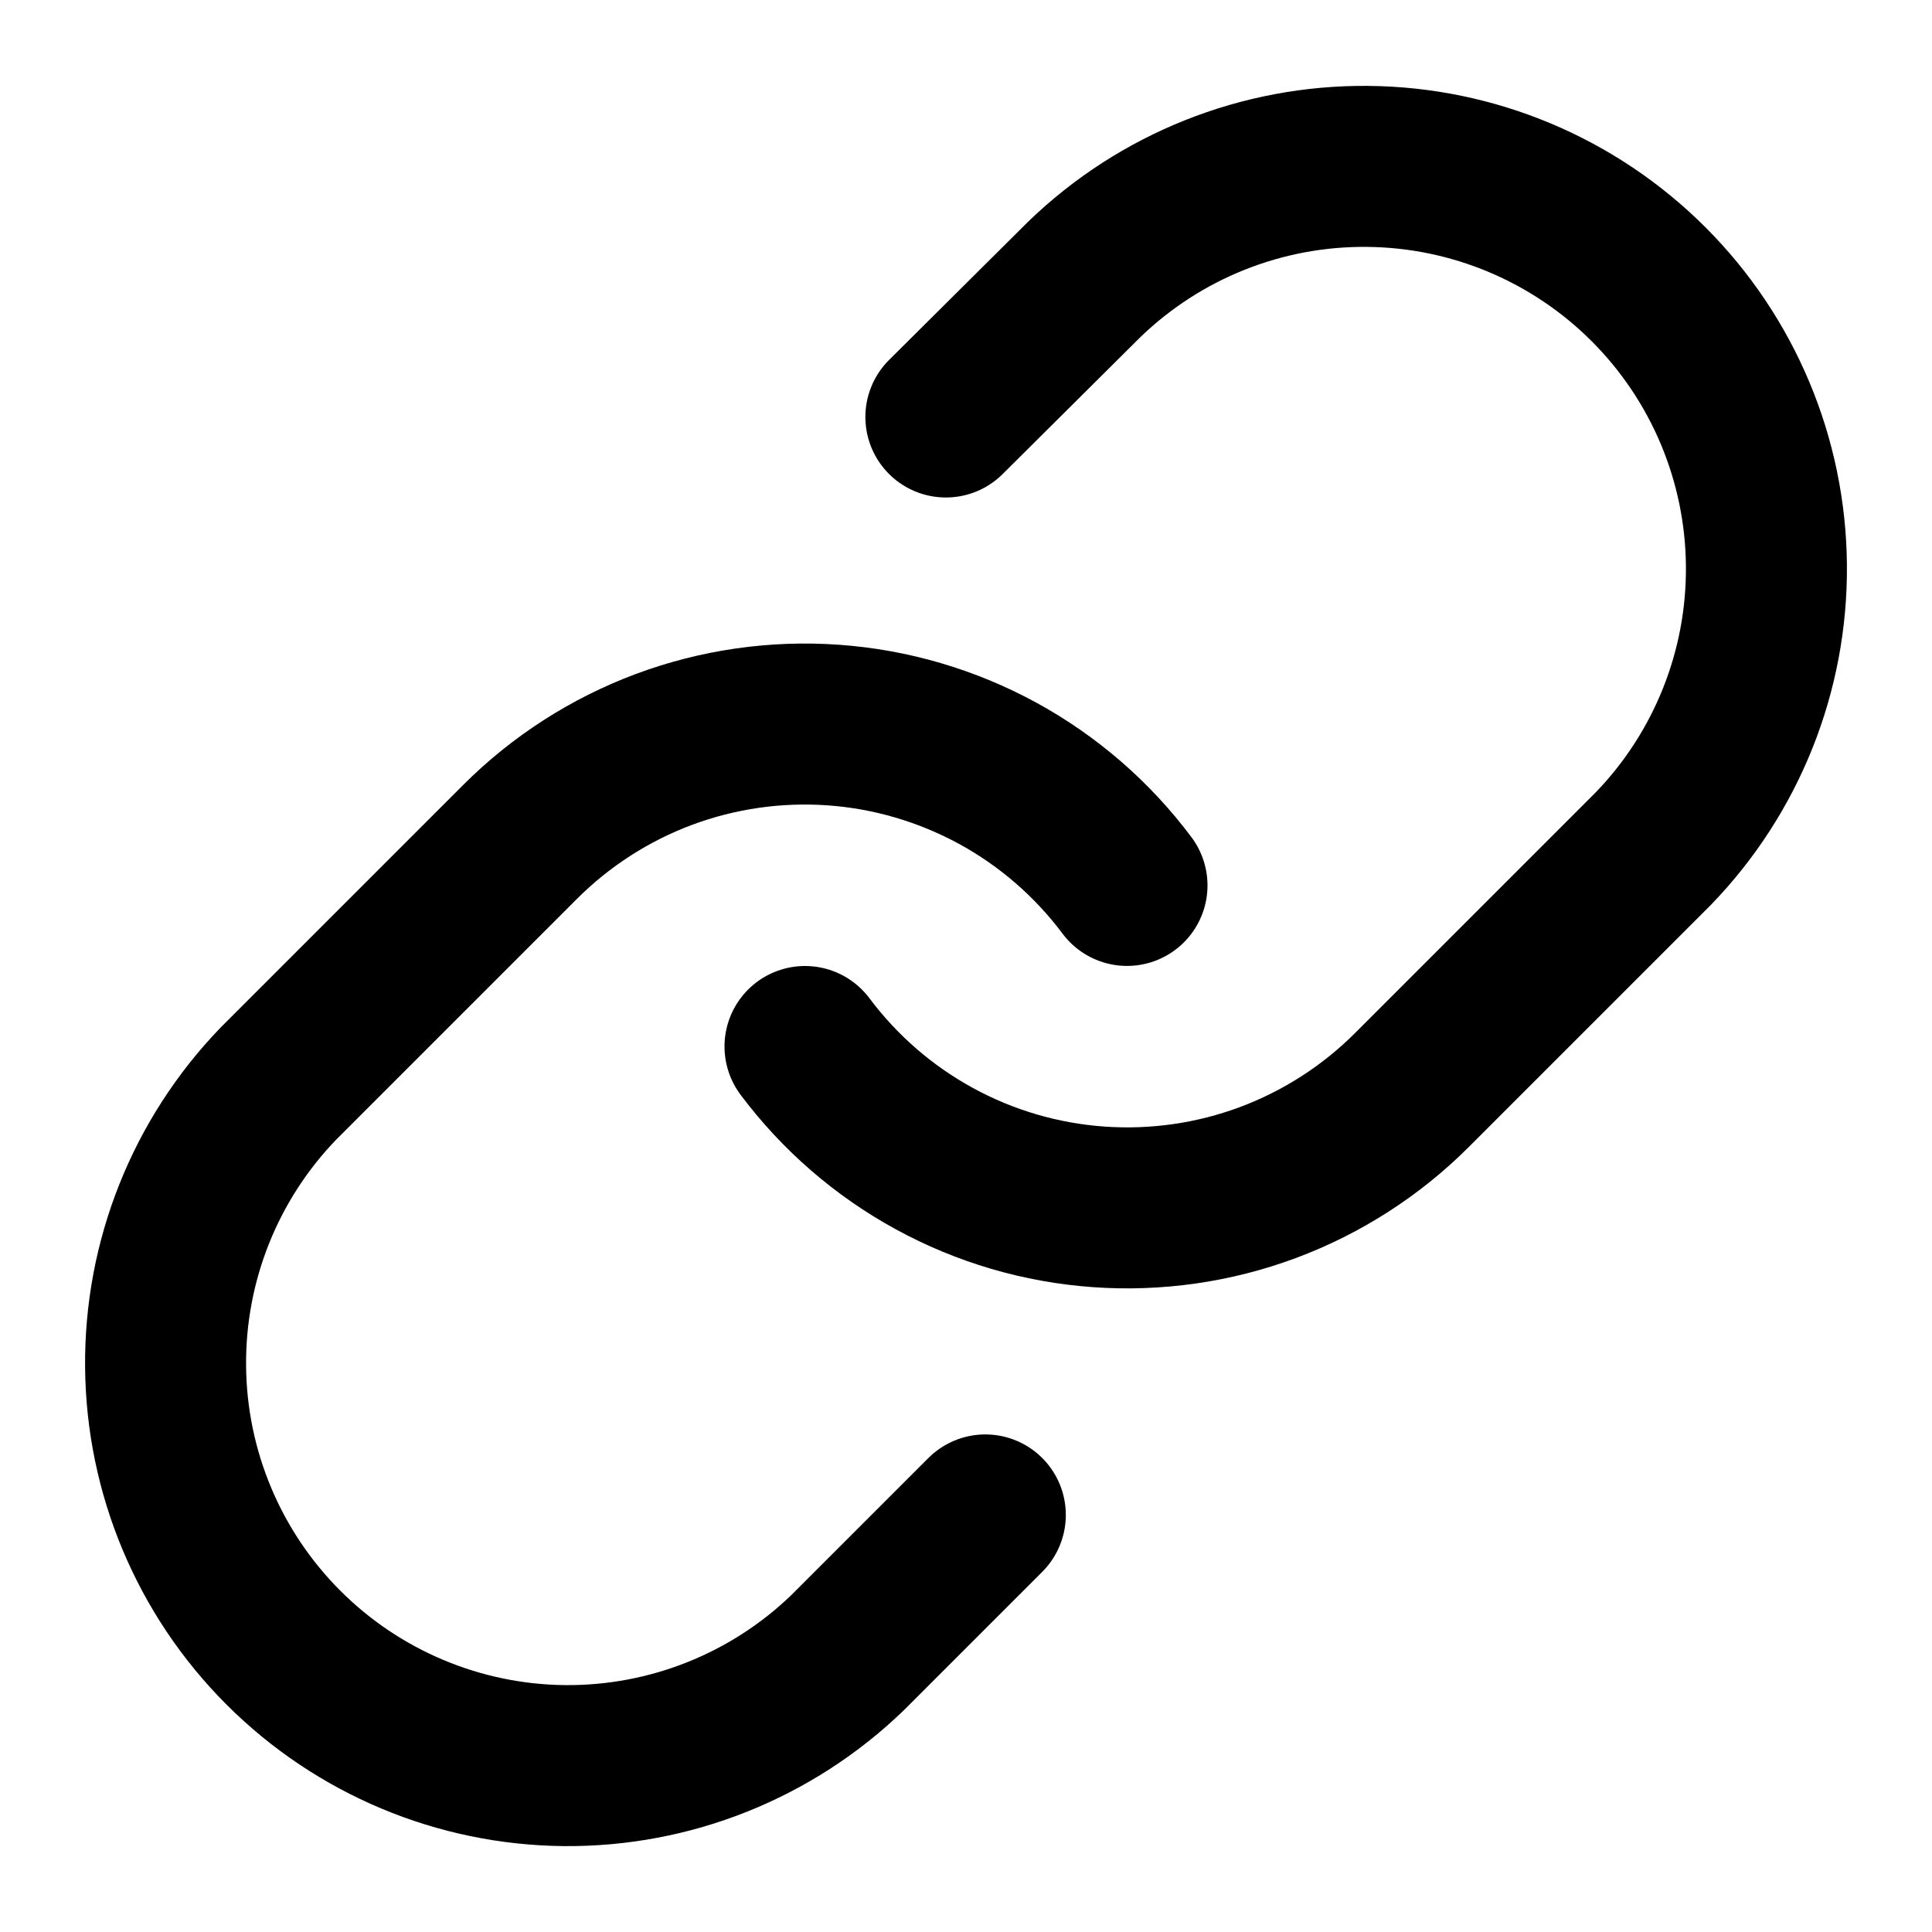 <svg width="24" height="24" viewBox="0 0 24 24" fill="none" xmlns="http://www.w3.org/2000/svg">
<path d="M10 13C10.43 13.574 10.977 14.049 11.607 14.393C12.236 14.737 12.931 14.941 13.647 14.992C14.362 15.043 15.08 14.94 15.751 14.69C16.423 14.439 17.033 14.047 17.54 13.54L20.54 10.54C21.451 9.597 21.955 8.334 21.943 7.023C21.932 5.712 21.406 4.458 20.479 3.531C19.552 2.604 18.298 2.078 16.987 2.067C15.676 2.055 14.413 2.559 13.47 3.47L11.75 5.18" stroke="currentColor" stroke-width="2" stroke-linecap="round" stroke-linejoin="round"/>
<path d="M14 10.999C13.571 10.425 13.023 9.95 12.394 9.606C11.764 9.263 11.069 9.058 10.354 9.007C9.638 8.956 8.921 9.059 8.249 9.309C7.577 9.56 6.967 9.952 6.46 10.459L3.46 13.459C2.549 14.402 2.045 15.665 2.057 16.976C2.068 18.287 2.594 19.541 3.521 20.468C4.448 21.395 5.702 21.921 7.013 21.933C8.324 21.944 9.587 21.44 10.53 20.529L12.24 18.819" stroke="currentColor" stroke-width="2" stroke-linecap="round" stroke-linejoin="round"/>
</svg>
